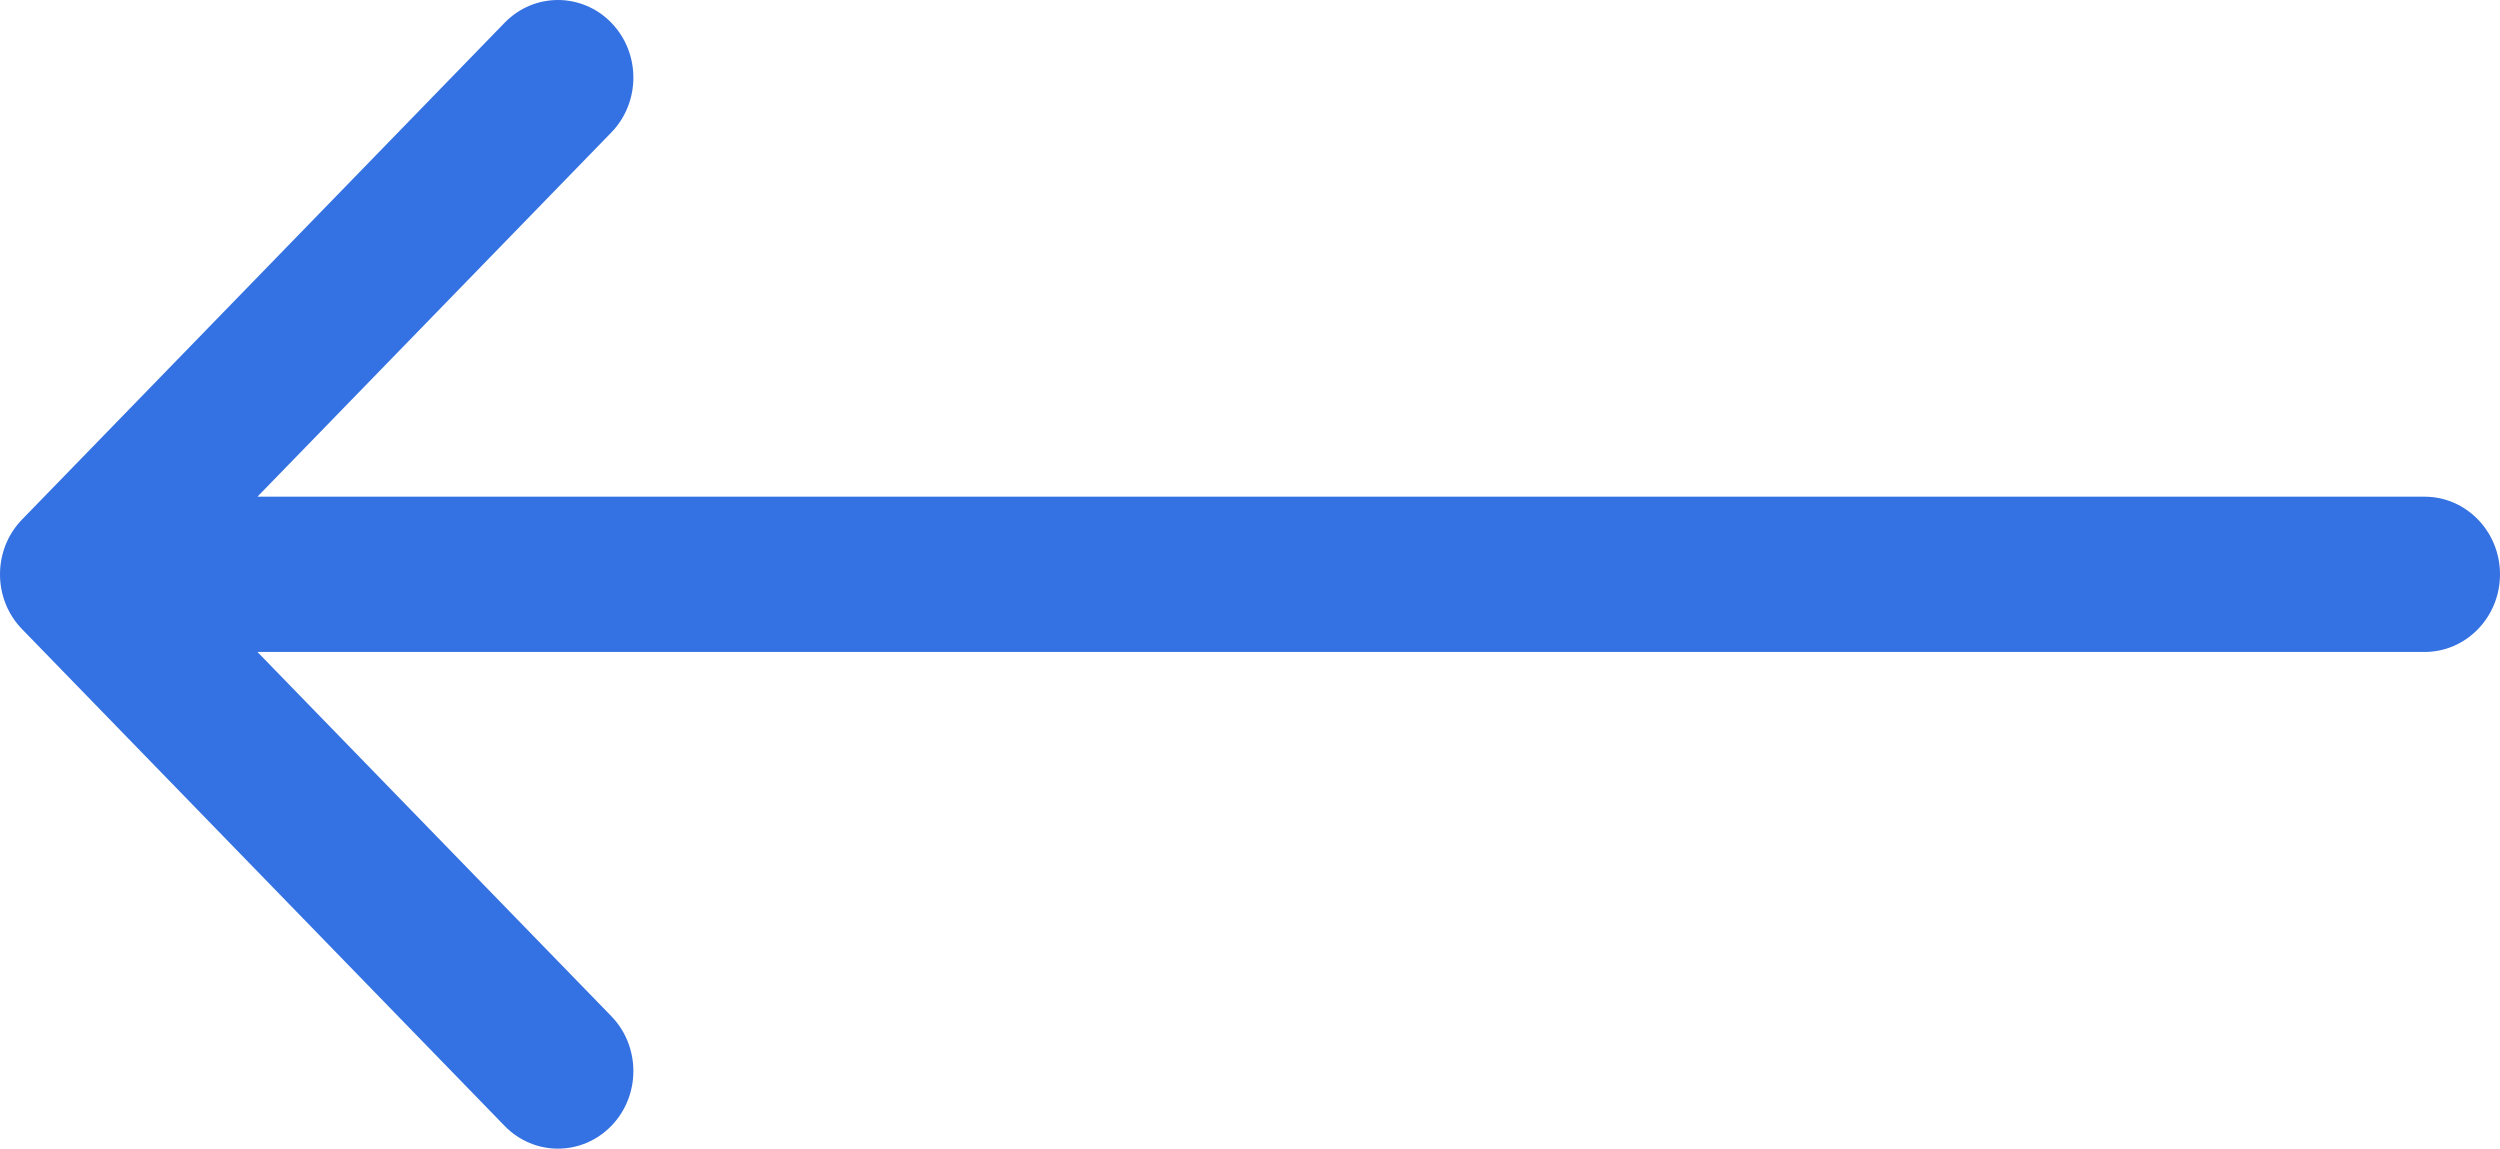 <?xml version="1.0" encoding="utf-8"?>
<svg width="37px" height="17px" viewBox="0 0 37 17" version="1.1" xmlns:xlink="http://www.w3.org/1999/xlink" xmlns="http://www.w3.org/2000/svg">
  <desc>Created with Lunacy</desc>
  <path d="M36.673 7.688L29.531 0.336C29.095 -0.112 28.389 -0.112 27.953 0.336C27.517 0.785 27.517 1.512 27.953 1.961L33.19 7.351L1.116 7.351C0.5 7.351 0 7.866 0 8.5C0 9.134 0.5 9.649 1.116 9.649L33.19 9.649L27.953 15.039C27.517 15.488 27.517 16.215 27.953 16.664C28.171 16.888 28.457 17 28.742 17C29.028 17 29.313 16.888 29.531 16.664L36.673 9.312C37.109 8.864 37.109 8.136 36.673 7.688Z" transform="matrix(-1 0 0 1 37 0)" id="arrow" fill="#3471E2" stroke="none" />
</svg>